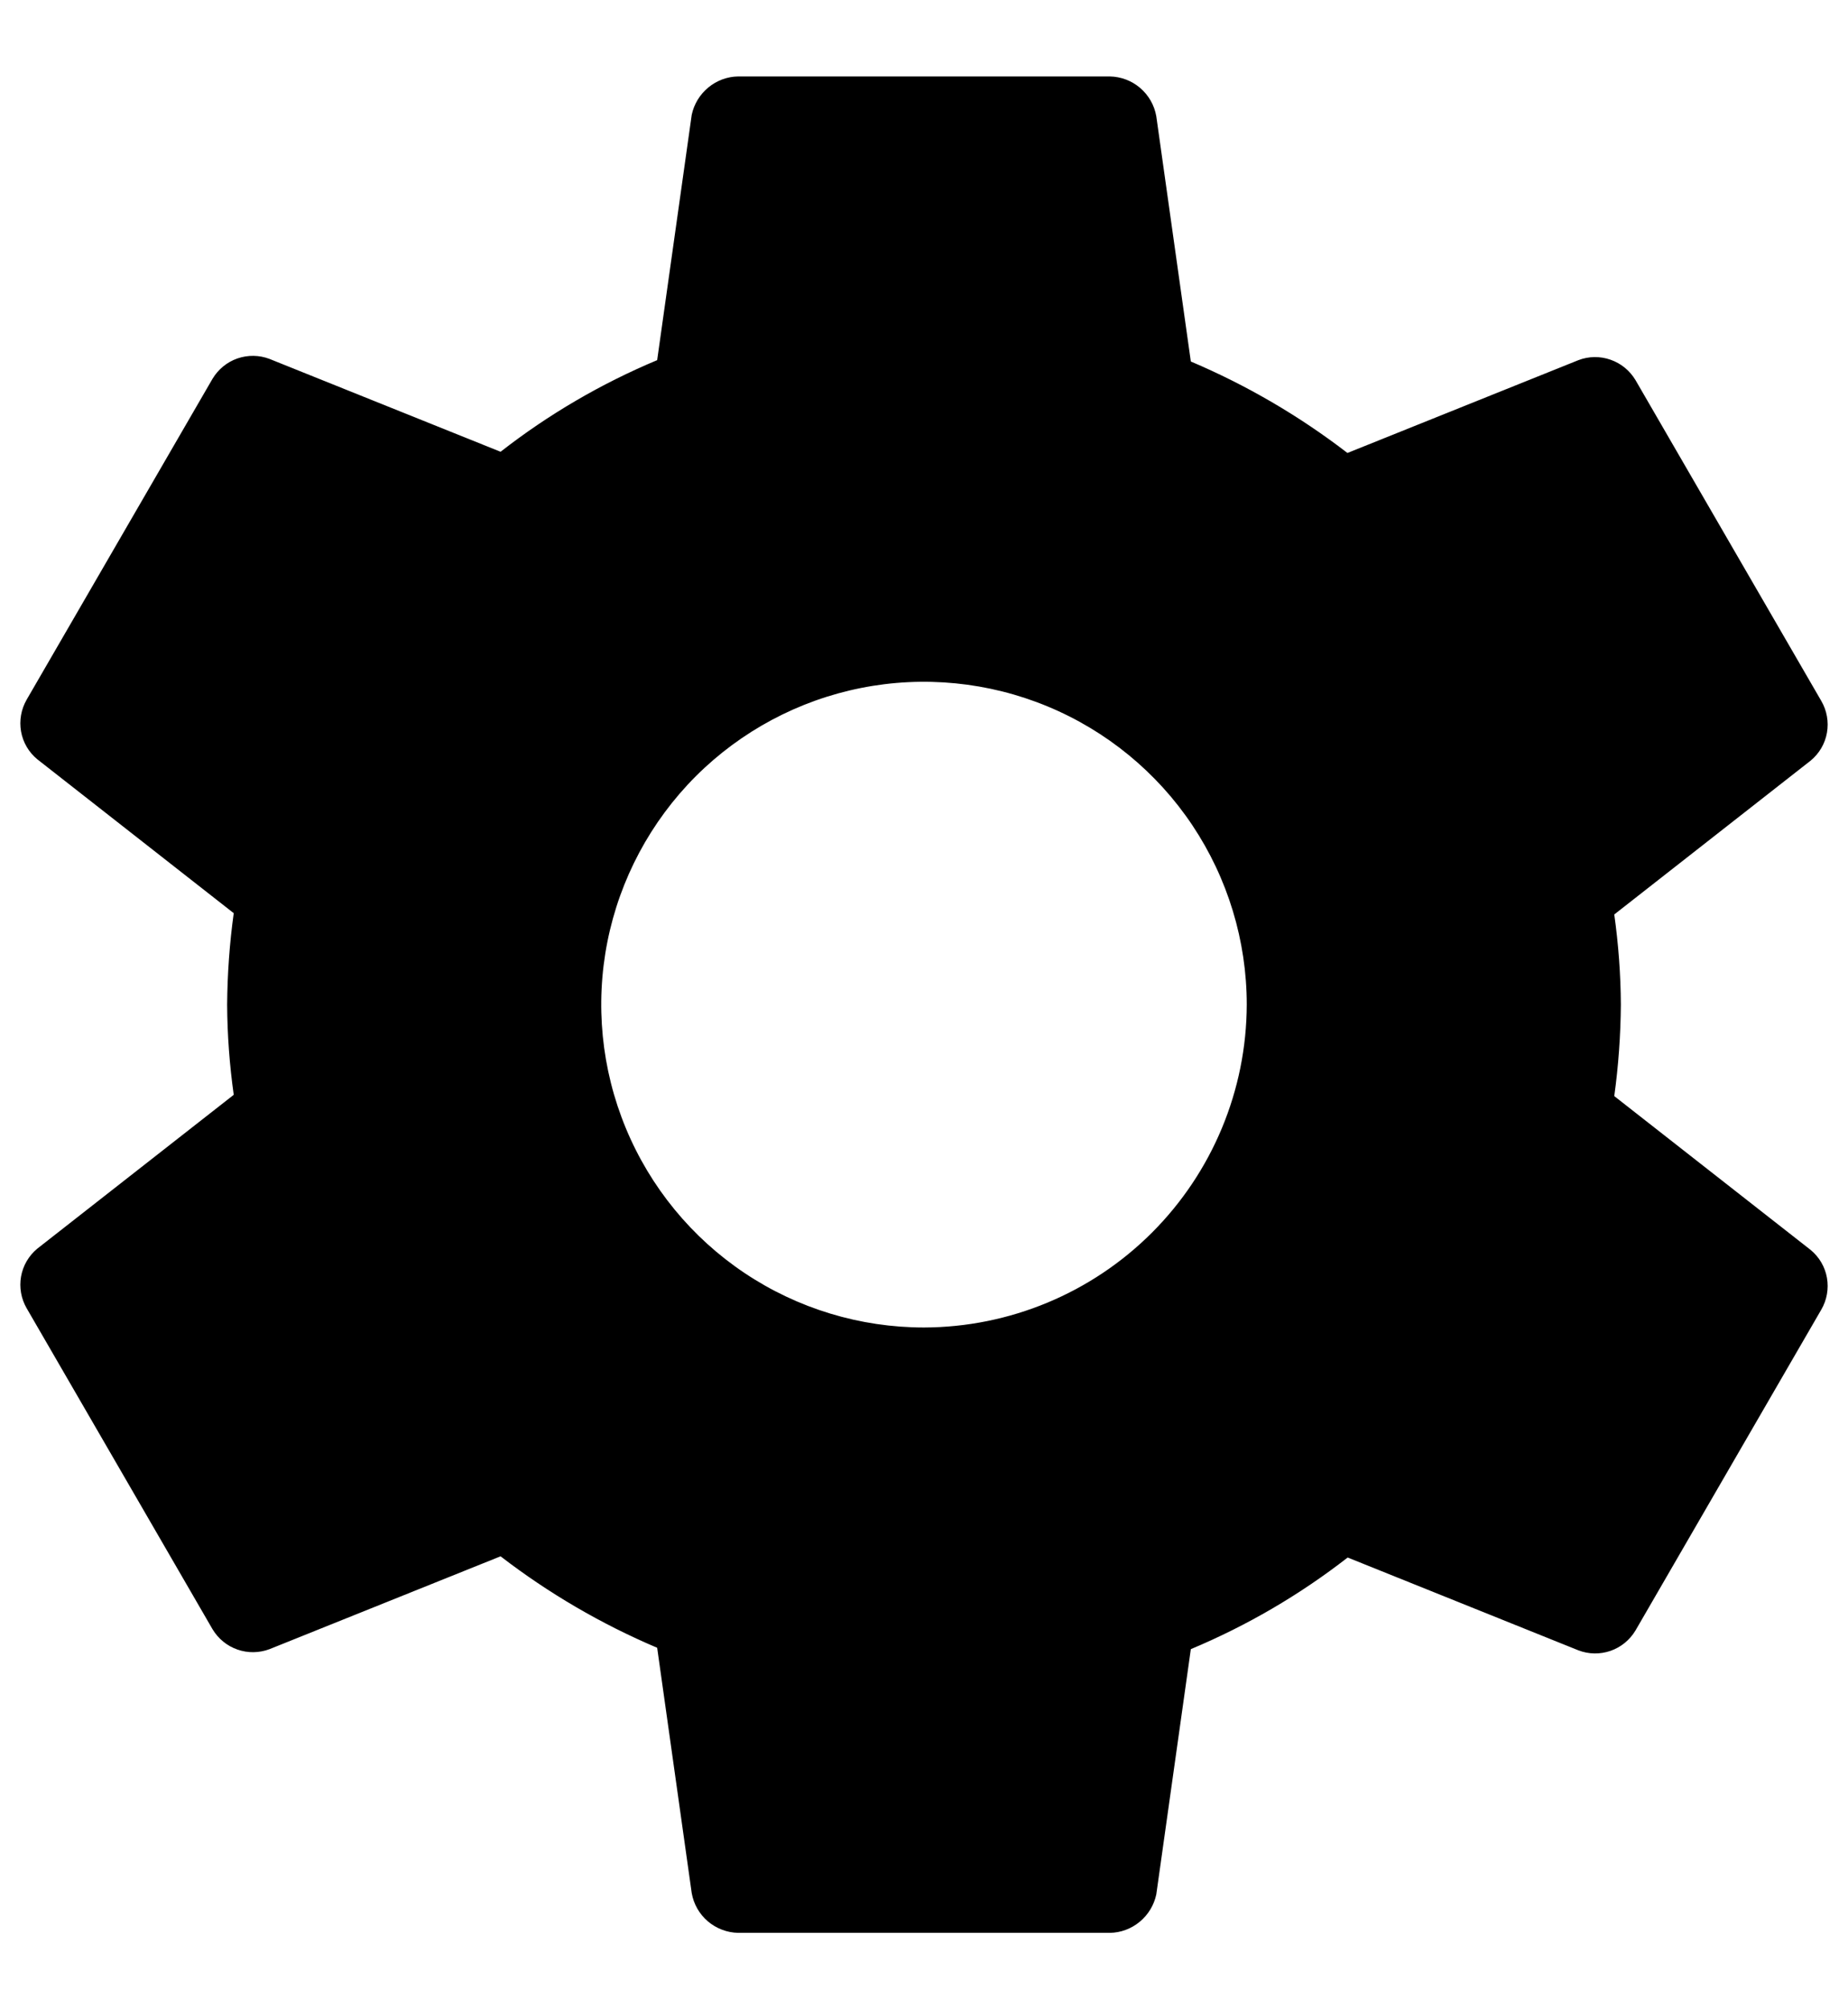 <svg width="23" height="25" viewBox="0 0 23 25" fill="none" xmlns="http://www.w3.org/2000/svg">
<path d="M11.5 16.517C10.706 16.517 9.929 16.282 9.268 15.84C8.608 15.399 8.093 14.771 7.789 14.037C7.485 13.303 7.405 12.495 7.56 11.716C7.715 10.937 8.098 10.221 8.659 9.659C9.221 9.098 9.937 8.715 10.716 8.56C11.495 8.405 12.303 8.485 13.037 8.789C13.771 9.093 14.399 9.608 14.84 10.268C15.281 10.929 15.517 11.706 15.517 12.5C15.514 13.564 15.09 14.584 14.337 15.337C13.584 16.09 12.564 16.514 11.5 16.517ZM20.173 12.5C20.171 12.125 20.143 11.75 20.091 11.378L22.535 9.464C22.642 9.376 22.714 9.253 22.738 9.117C22.762 8.981 22.737 8.841 22.668 8.722L20.355 4.729C20.284 4.611 20.175 4.521 20.045 4.476C19.915 4.43 19.773 4.432 19.645 4.481L16.77 5.636C16.171 5.175 15.516 4.793 14.821 4.498L14.391 1.446C14.367 1.309 14.296 1.185 14.191 1.095C14.085 1.004 13.952 0.954 13.813 0.951H9.187C9.051 0.953 8.92 1.002 8.815 1.089C8.71 1.176 8.637 1.296 8.609 1.429L8.179 4.481C7.482 4.773 6.826 5.156 6.23 5.621L3.355 4.466C3.227 4.417 3.085 4.415 2.955 4.46C2.825 4.505 2.716 4.595 2.645 4.713L0.332 8.705C0.263 8.825 0.238 8.965 0.262 9.101C0.286 9.237 0.358 9.36 0.464 9.447L2.909 11.362C2.857 11.739 2.83 12.119 2.827 12.5C2.829 12.875 2.857 13.25 2.909 13.622L0.464 15.536C0.358 15.624 0.286 15.747 0.262 15.883C0.238 16.019 0.263 16.159 0.332 16.278L2.645 20.271C2.716 20.389 2.825 20.479 2.955 20.524C3.085 20.57 3.227 20.567 3.355 20.519L6.23 19.364C6.829 19.825 7.484 20.207 8.179 20.502L8.609 23.554C8.633 23.691 8.704 23.815 8.809 23.905C8.915 23.995 9.048 24.046 9.187 24.049H13.813C13.949 24.047 14.08 23.998 14.185 23.911C14.29 23.824 14.363 23.704 14.391 23.571L14.821 20.519C15.519 20.227 16.175 19.844 16.773 19.379L19.645 20.534C19.773 20.583 19.915 20.585 20.045 20.54C20.175 20.495 20.284 20.405 20.355 20.287L22.668 16.294C22.737 16.175 22.762 16.035 22.738 15.899C22.714 15.763 22.642 15.64 22.535 15.552L20.091 13.638C20.143 13.261 20.17 12.881 20.173 12.5Z" fill="black"/>
</svg>
